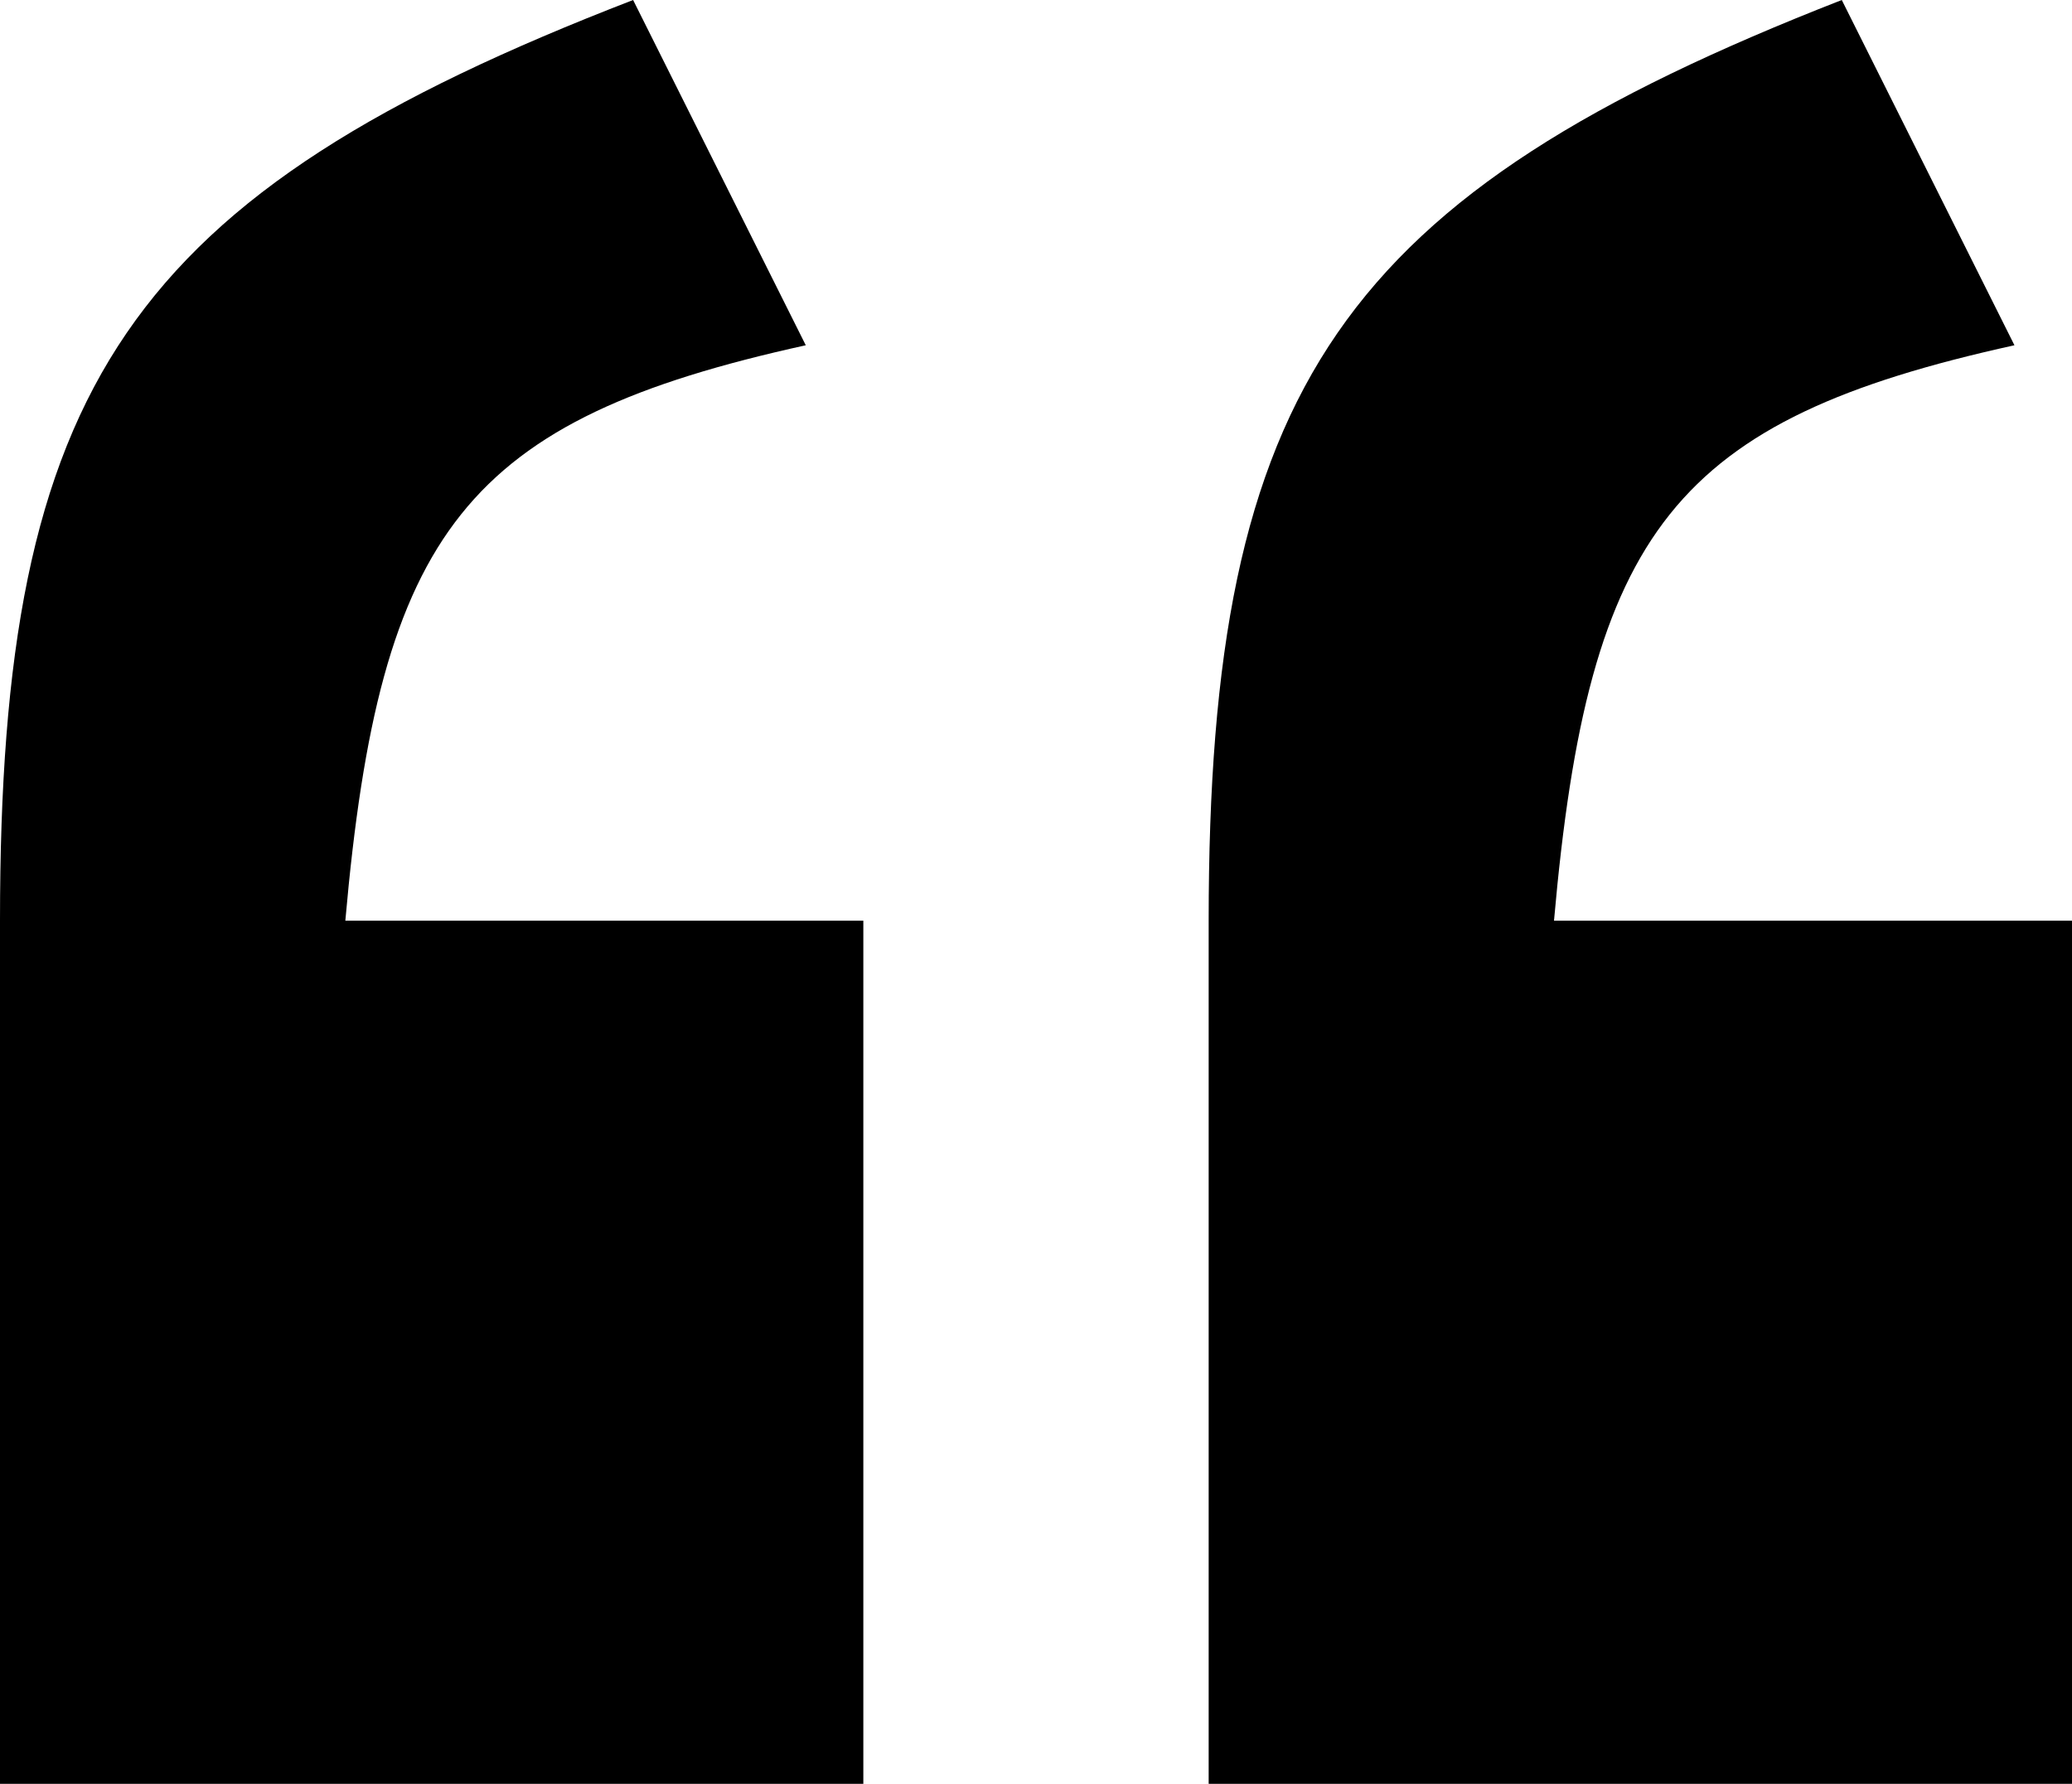 <svg xmlns="http://www.w3.org/2000/svg" viewBox="0 0 36 31" class="rightQuote_3vQOG"><path d="M21 31V16c0-9.3 2.3-12.6 11-16l3 6c-5.9 1.3-7.4 3.2-8 10h9v15H21zM0 31V16C0 6.7 2.2 3.4 11 0l3 6C8.1 7.3 6.6 9.2 6 16h9v15H0z" fill-rule="evenodd" clip-rule="evenodd"></path></svg>